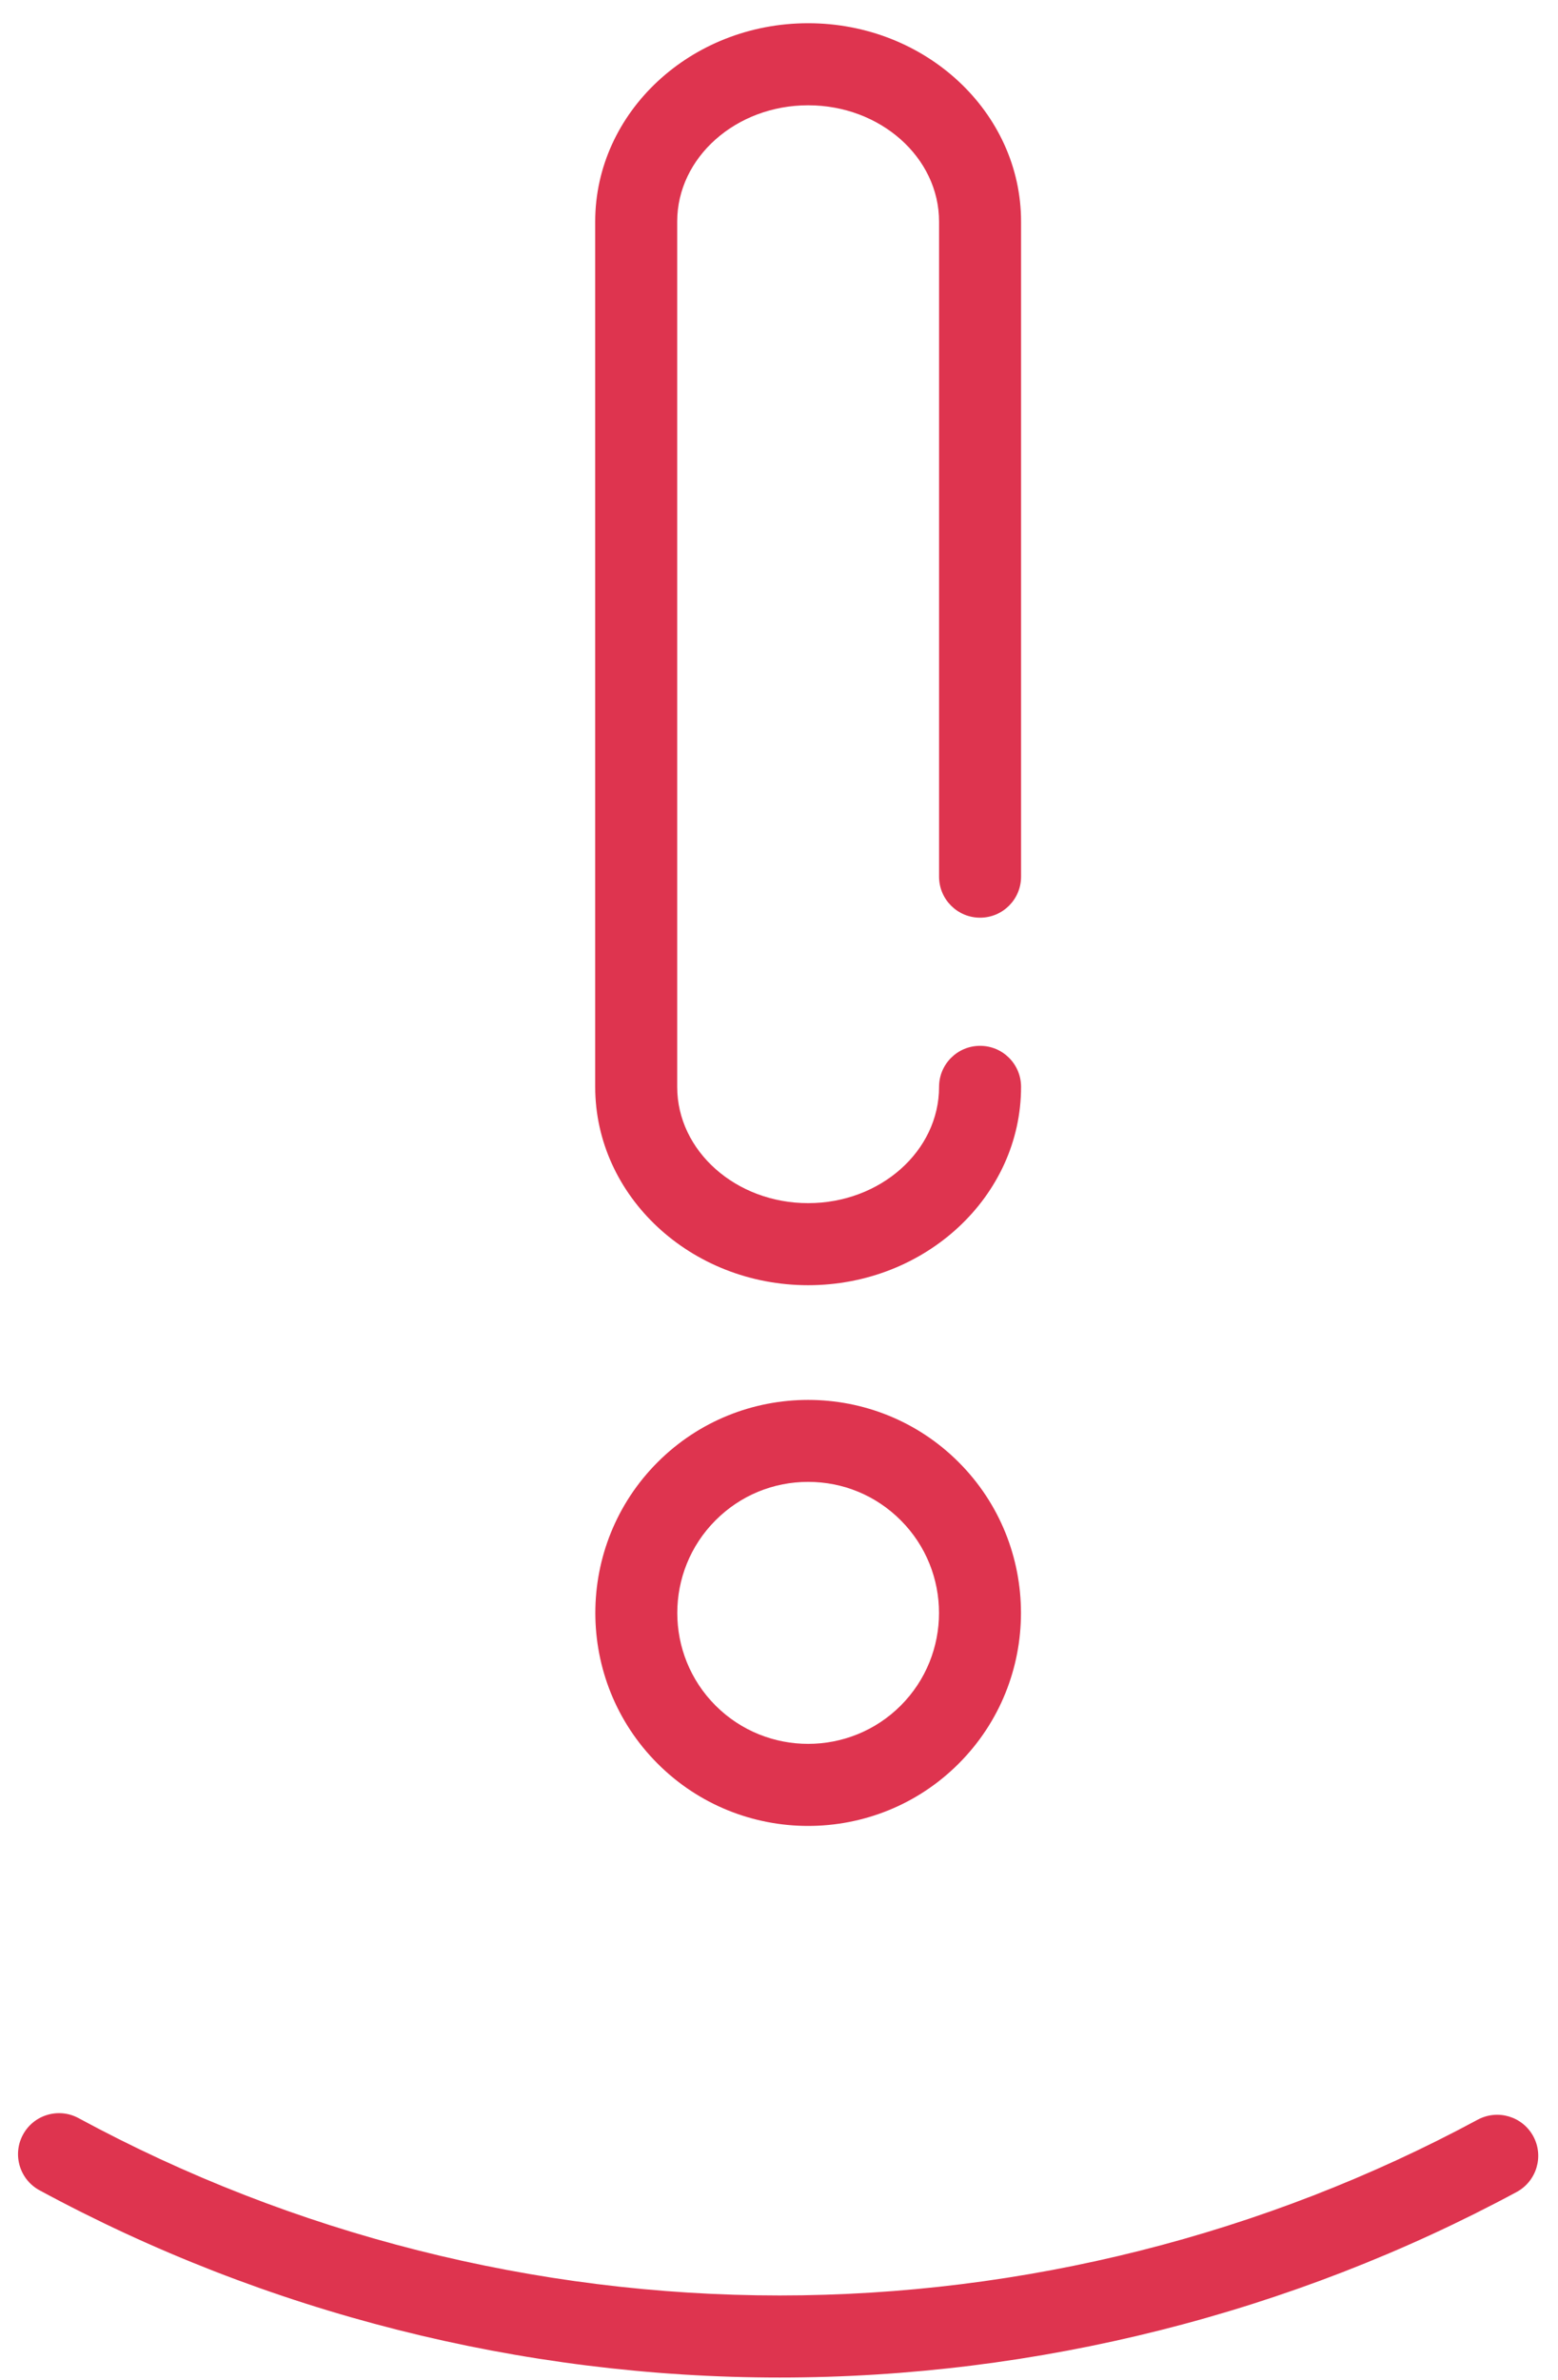 <?xml version="1.0" encoding="UTF-8" standalone="no"?>
<svg width="38px" height="58px" viewBox="0 0 38 58" version="1.1" xmlns="http://www.w3.org/2000/svg" xmlns:xlink="http://www.w3.org/1999/xlink">
    <!-- Generator: sketchtool 40 (33762) - http://www.bohemiancoding.com/sketch -->
    <title>98329144-7EAA-4CB2-876A-C3B0292B44F9</title>
    <desc>Created with sketchtool.</desc>
    <defs></defs>
    <g id="Style-guide" stroke="none" stroke-width="1" fill="none" fill-rule="evenodd">
        <g id="Icons" transform="translate(-302, -1058)">
            <g id="Large" transform="translate(302, 137)">
                <g id="Exclamation-LRG" transform="translate(0, 921)">
                    <path d="M19.711,31.322 C16.847,31.322 14.517,29.153 14.517,26.488 L14.517,5.401 C14.517,2.735 16.847,0.566 19.711,0.566 C22.575,0.566 24.904,2.735 24.904,5.401 L24.904,21.365 C24.904,21.918 24.457,22.365 23.904,22.365 C23.352,22.365 22.904,21.918 22.904,21.365 L22.904,5.401 C22.904,3.838 21.472,2.566 19.711,2.566 C17.95,2.566 16.517,3.838 16.517,5.401 L16.517,26.488 C16.517,28.051 17.95,29.322 19.711,29.322 C21.472,29.322 22.904,28.051 22.904,26.488 C22.904,25.935 23.352,25.488 23.904,25.488 C24.457,25.488 24.904,25.935 24.904,26.488 C24.904,29.153 22.575,31.322 19.711,31.322" id="Fill-56" fill="#DE344F"></path>
                    <path d="M19.711,36.115 C18.858,36.115 18.056,36.447 17.453,37.051 C16.208,38.296 16.208,40.322 17.453,41.567 C18.698,42.811 20.724,42.811 21.969,41.567 C23.214,40.322 23.214,38.296 21.969,37.051 C21.366,36.447 20.564,36.115 19.711,36.115 M19.711,44.5 C18.381,44.5 17.051,43.994 16.039,42.981 C14.014,40.956 14.014,37.662 16.039,35.636 C18.063,33.611 21.359,33.611 23.383,35.636 C25.408,37.662 25.408,40.956 23.383,42.981 C22.371,43.994 21.041,44.5 19.711,44.5" id="Fill-57" fill="#DE344F"></path>
                    <path d="M19.016,57.943 C12.72,57.943 6.478,56.365 0.963,53.379 C0.478,53.116 0.297,52.509 0.561,52.023 C0.824,51.538 1.431,51.358 1.916,51.621 C7.138,54.448 13.051,55.943 19.016,55.943 C24.953,55.943 30.84,54.462 36.042,51.659 C36.531,51.397 37.136,51.58 37.398,52.065 C37.66,52.551 37.478,53.158 36.992,53.421 C31.498,56.379 25.283,57.943 19.016,57.943" id="Fill-58" fill="#DE344F"></path>
                </g>
            </g>
        </g>
    </g>
</svg>
